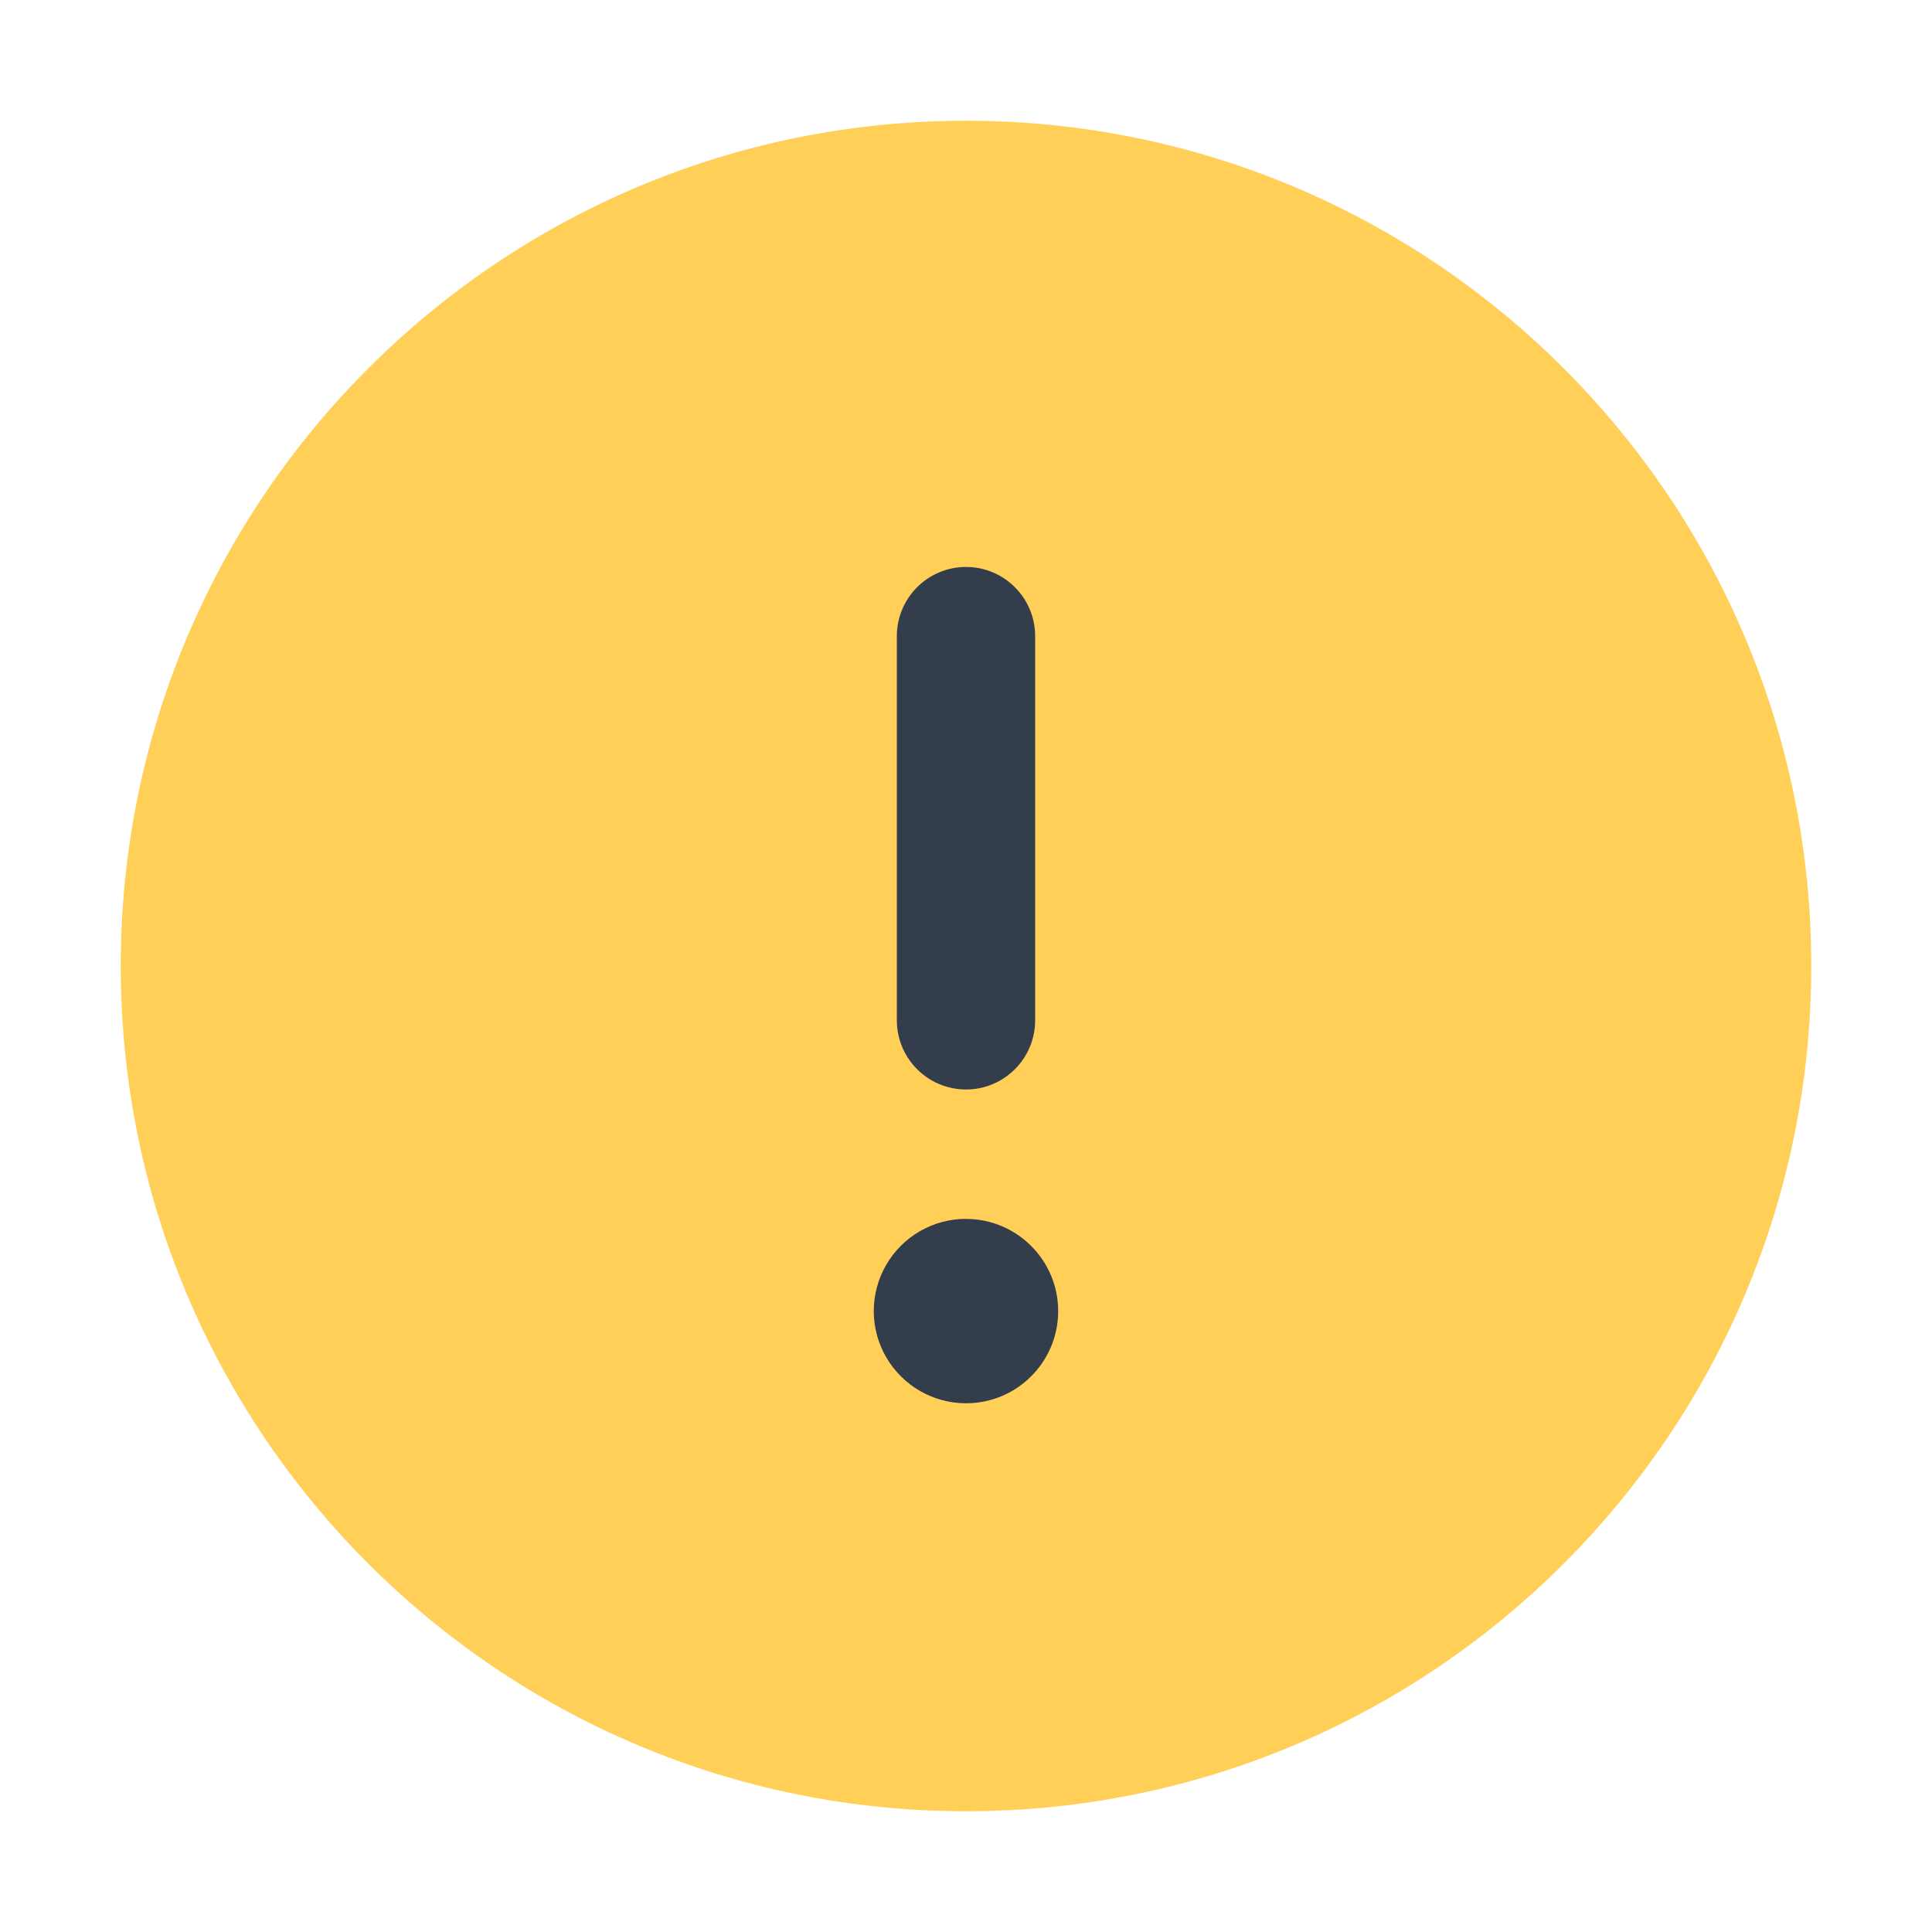 <svg fill="none" height="24" viewBox="0 0 24 24" width="24" xmlns="http://www.w3.org/2000/svg"><path d="m22.5 12c0 5.799-4.701 10.5-10.5 10.5-5.799 0-10.5-4.701-10.5-10.5 0-5.799 4.701-10.5 10.5-10.5 5.799 0 10.5 4.701 10.5 10.5z" fill="#ffcf58"/><path d="m12 15.141c-.409 0-.787.218-.992.573s-.205.791 0 1.145.583.573.992.573c.633 0 1.145-.513 1.145-1.145s-.513-1.145-1.145-1.145zm0-1.607c-.474 0-.859-.385-.859-.859v-4.773c0-.474.385-.859.859-.859s.859.385.859.859v4.773c0 .474-.385.859-.859.859z" fill="#333d4b"/></svg>
